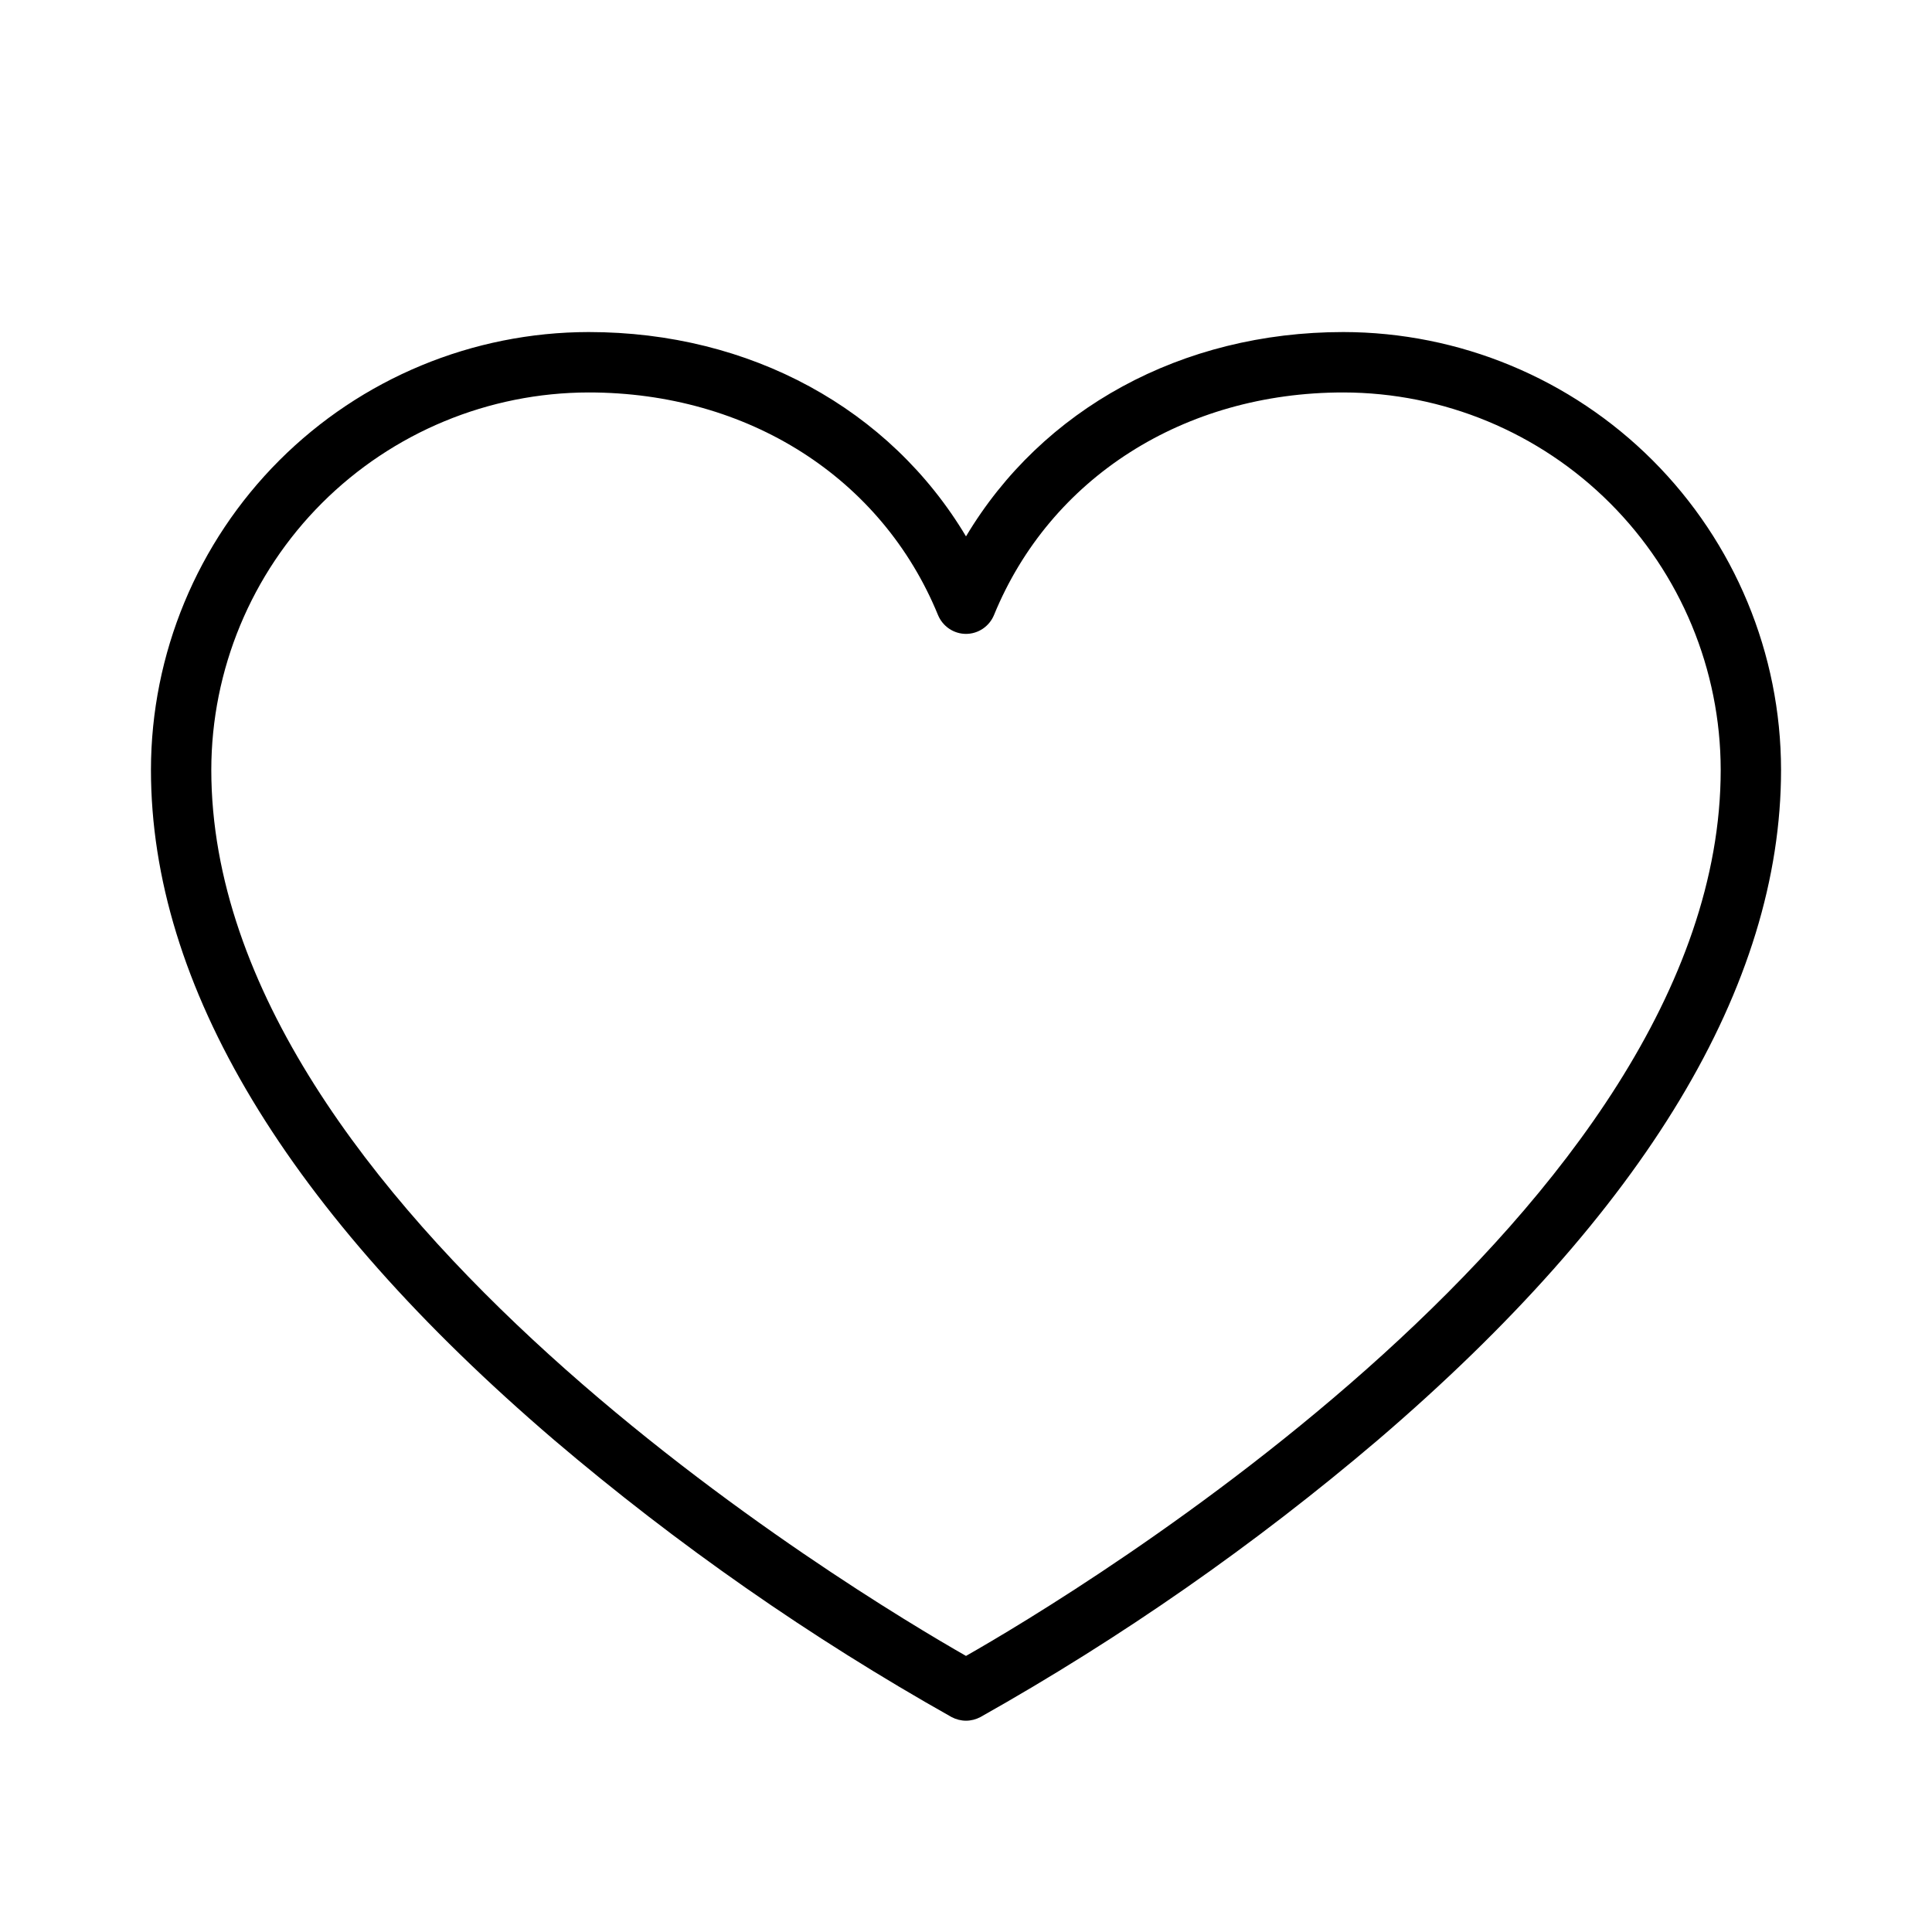 <svg width="30" height="30" viewBox="0 0 30 30" fill="none" xmlns="http://www.w3.org/2000/svg">
<path d="M20.859 5.156C18.347 5.156 16.181 6.35 15 8.329C13.819 6.35 11.653 5.156 9.141 5.156C7.339 5.158 5.611 5.875 4.337 7.149C3.063 8.424 2.346 10.151 2.344 11.953C2.344 15.303 4.453 18.805 8.602 22.358C10.517 23.988 12.585 25.43 14.777 26.663C14.846 26.699 14.922 26.719 15 26.719C15.078 26.719 15.154 26.699 15.223 26.663C17.415 25.43 19.483 23.988 21.398 22.358C25.547 18.805 27.656 15.303 27.656 11.953C27.654 10.151 26.937 8.424 25.663 7.149C24.389 5.875 22.661 5.158 20.859 5.156ZM15 25.713C13.359 24.776 3.281 18.758 3.281 11.953C3.283 10.4 3.901 8.91 4.999 7.812C6.098 6.714 7.587 6.096 9.141 6.094C11.614 6.094 13.693 7.419 14.566 9.552C14.602 9.638 14.662 9.711 14.739 9.763C14.816 9.815 14.907 9.843 15 9.843C15.093 9.843 15.184 9.815 15.261 9.763C15.338 9.711 15.398 9.638 15.434 9.552C16.307 7.419 18.386 6.094 20.859 6.094C22.413 6.096 23.902 6.714 25 7.812C26.099 8.91 26.717 10.4 26.719 11.953C26.719 18.75 16.641 24.78 15 25.713Z" fill="black"/>
</svg>
